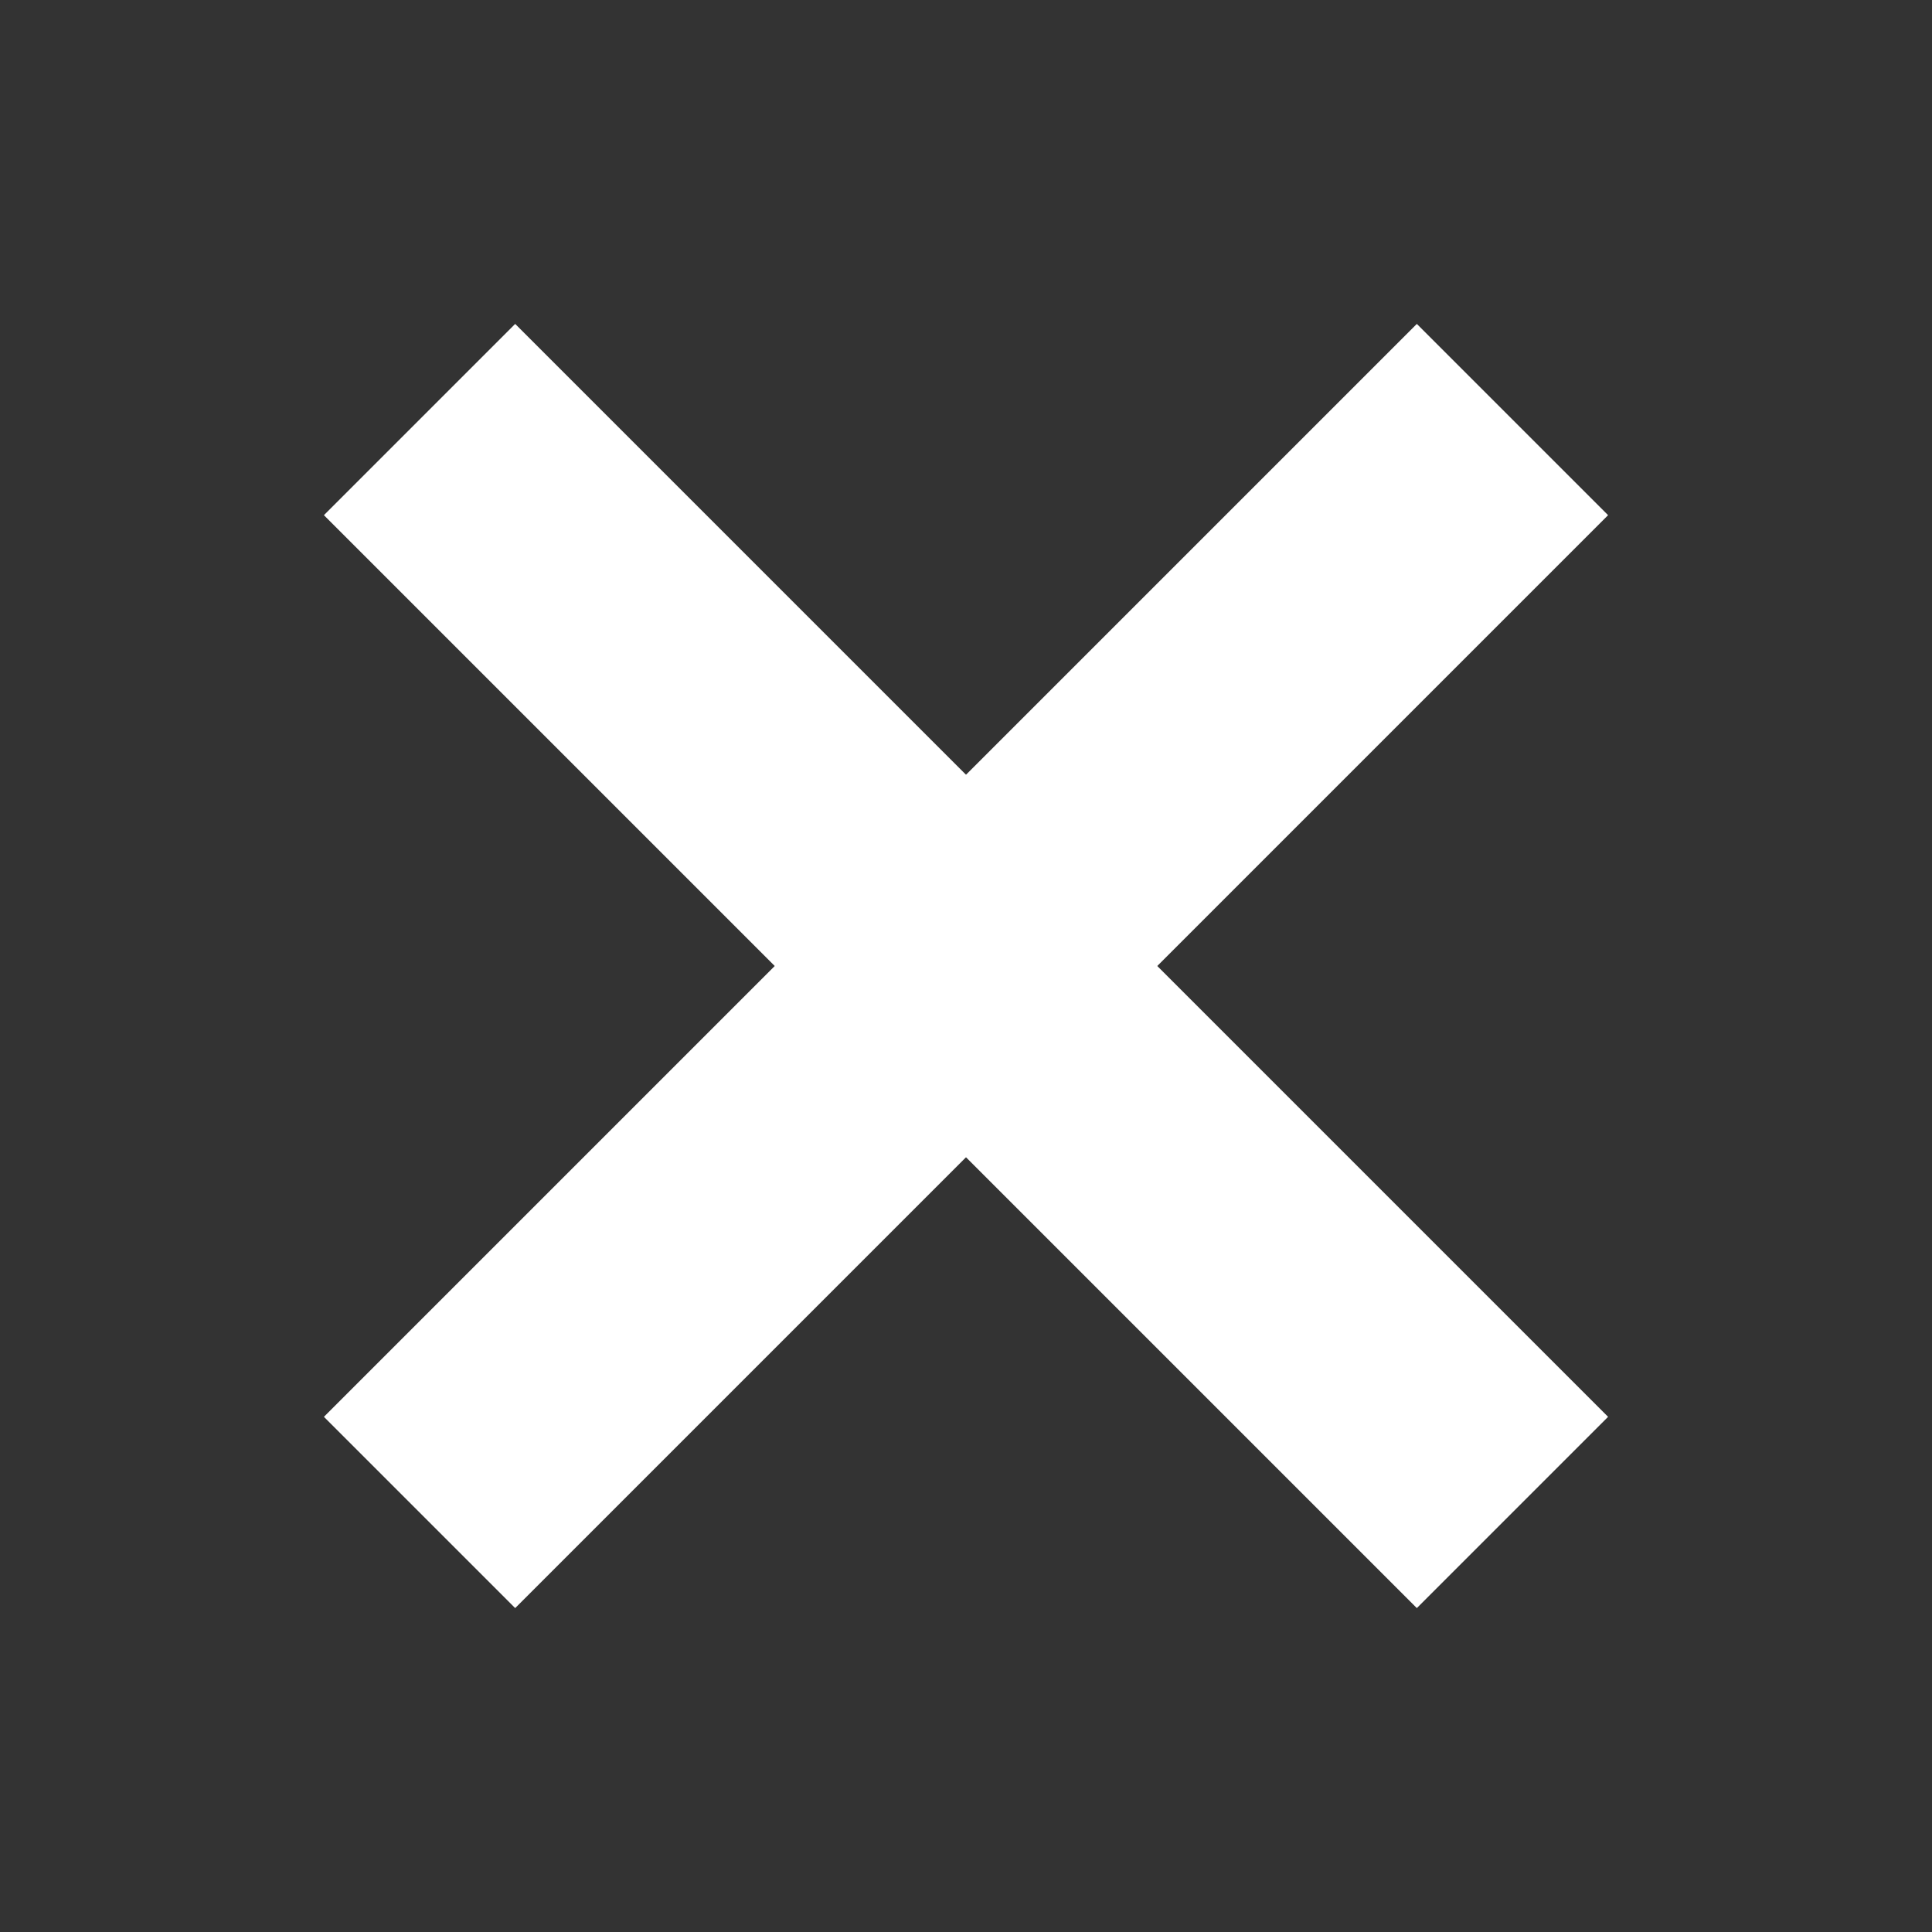<svg xmlns="http://www.w3.org/2000/svg" version="1.1" width="100" height="100">
	<rect width="100%" height="100%" fill="#333333" stroke="none"/>
	<g>
		<rect transform="rotate(45, 50, 50)"
					x="43"
					y="10"
					width="14"
					height="80"
					fill="white"/>
		<rect transform="rotate(-45, 50, 50)"
					x="43"
					y="10"
					width="14"
					height="80"
					fill="white"/>
	</g>
</svg>
